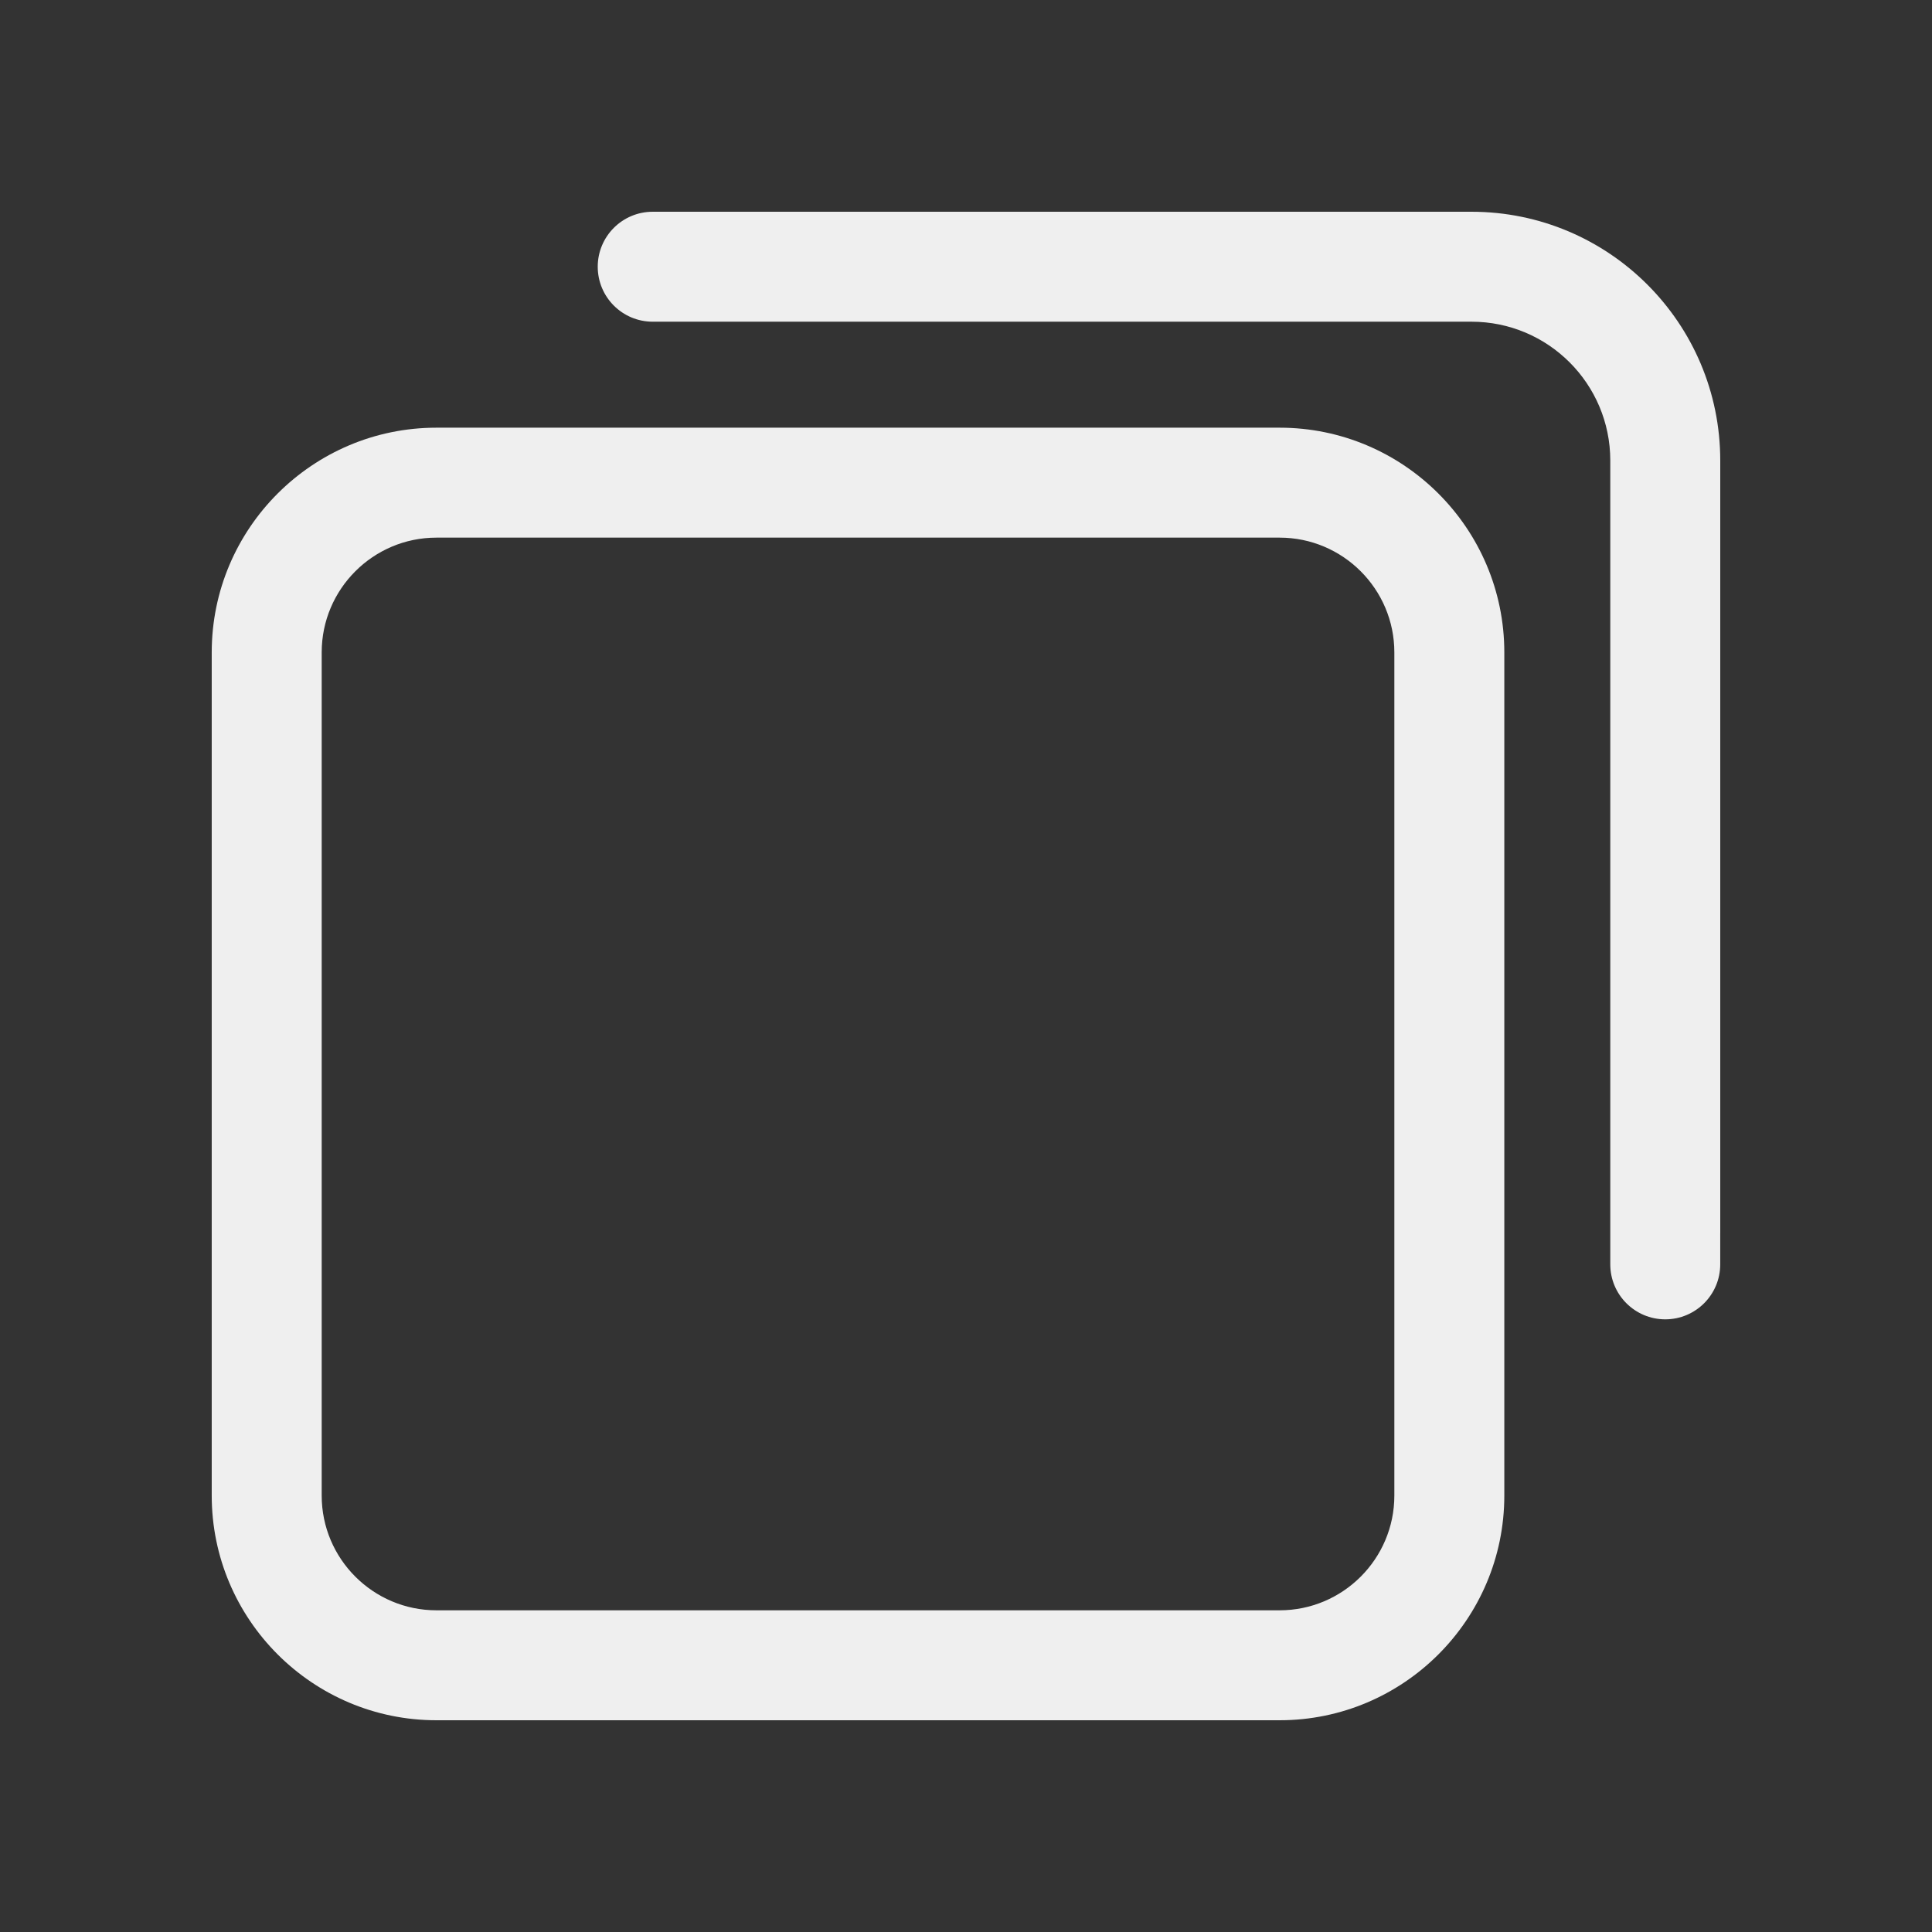 <?xml version="1.0" standalone="no"?><!DOCTYPE svg PUBLIC "-//W3C//DTD SVG 1.1//EN" "http://www.w3.org/Graphics/SVG/1.1/DTD/svg11.dtd"><svg t="1594190004441" class="icon" viewBox="0 0 1024 1024" version="1.1" xmlns="http://www.w3.org/2000/svg" p-id="15139" xmlns:xlink="http://www.w3.org/1999/xlink" width="200" height="200"><rect x="0" y="0" width="1024" height="1024" fill="#333333" stroke="none"/><defs><style type="text/css"></style></defs><path d="M678.237 911.769H231.312c-65.662 0-119.091-53.419-119.091-119.081V345.772c0-65.662 53.419-119.091 119.091-119.091h446.916c65.662 0 119.091 53.428 119.091 119.091V792.688c0 65.662-53.419 119.081-119.081 119.081zM231.312 284.956c-33.534 0-60.806 27.281-60.806 60.816V792.688c0 33.534 27.281 60.806 60.806 60.806h446.916c33.534 0 60.806-27.272 60.806-60.806V345.772c0-33.534-27.281-60.816-60.806-60.816H231.312z" p-id="15140" fill="#efefef"></path><path d="M911.769 653.731V244.091c0-72.825-59.034-131.859-131.859-131.859H345.95c-16.097 0-29.137 13.05-29.137 29.137 0 16.097 13.05 29.137 29.137 29.137h433.959c40.641 0 73.575 32.944 73.575 73.575v426.056c0 16.097 13.05 29.137 29.137 29.137 16.097 0 29.137-13.05 29.137-29.137v-16.406z" p-id="15141" fill="#efefef"></path></svg>